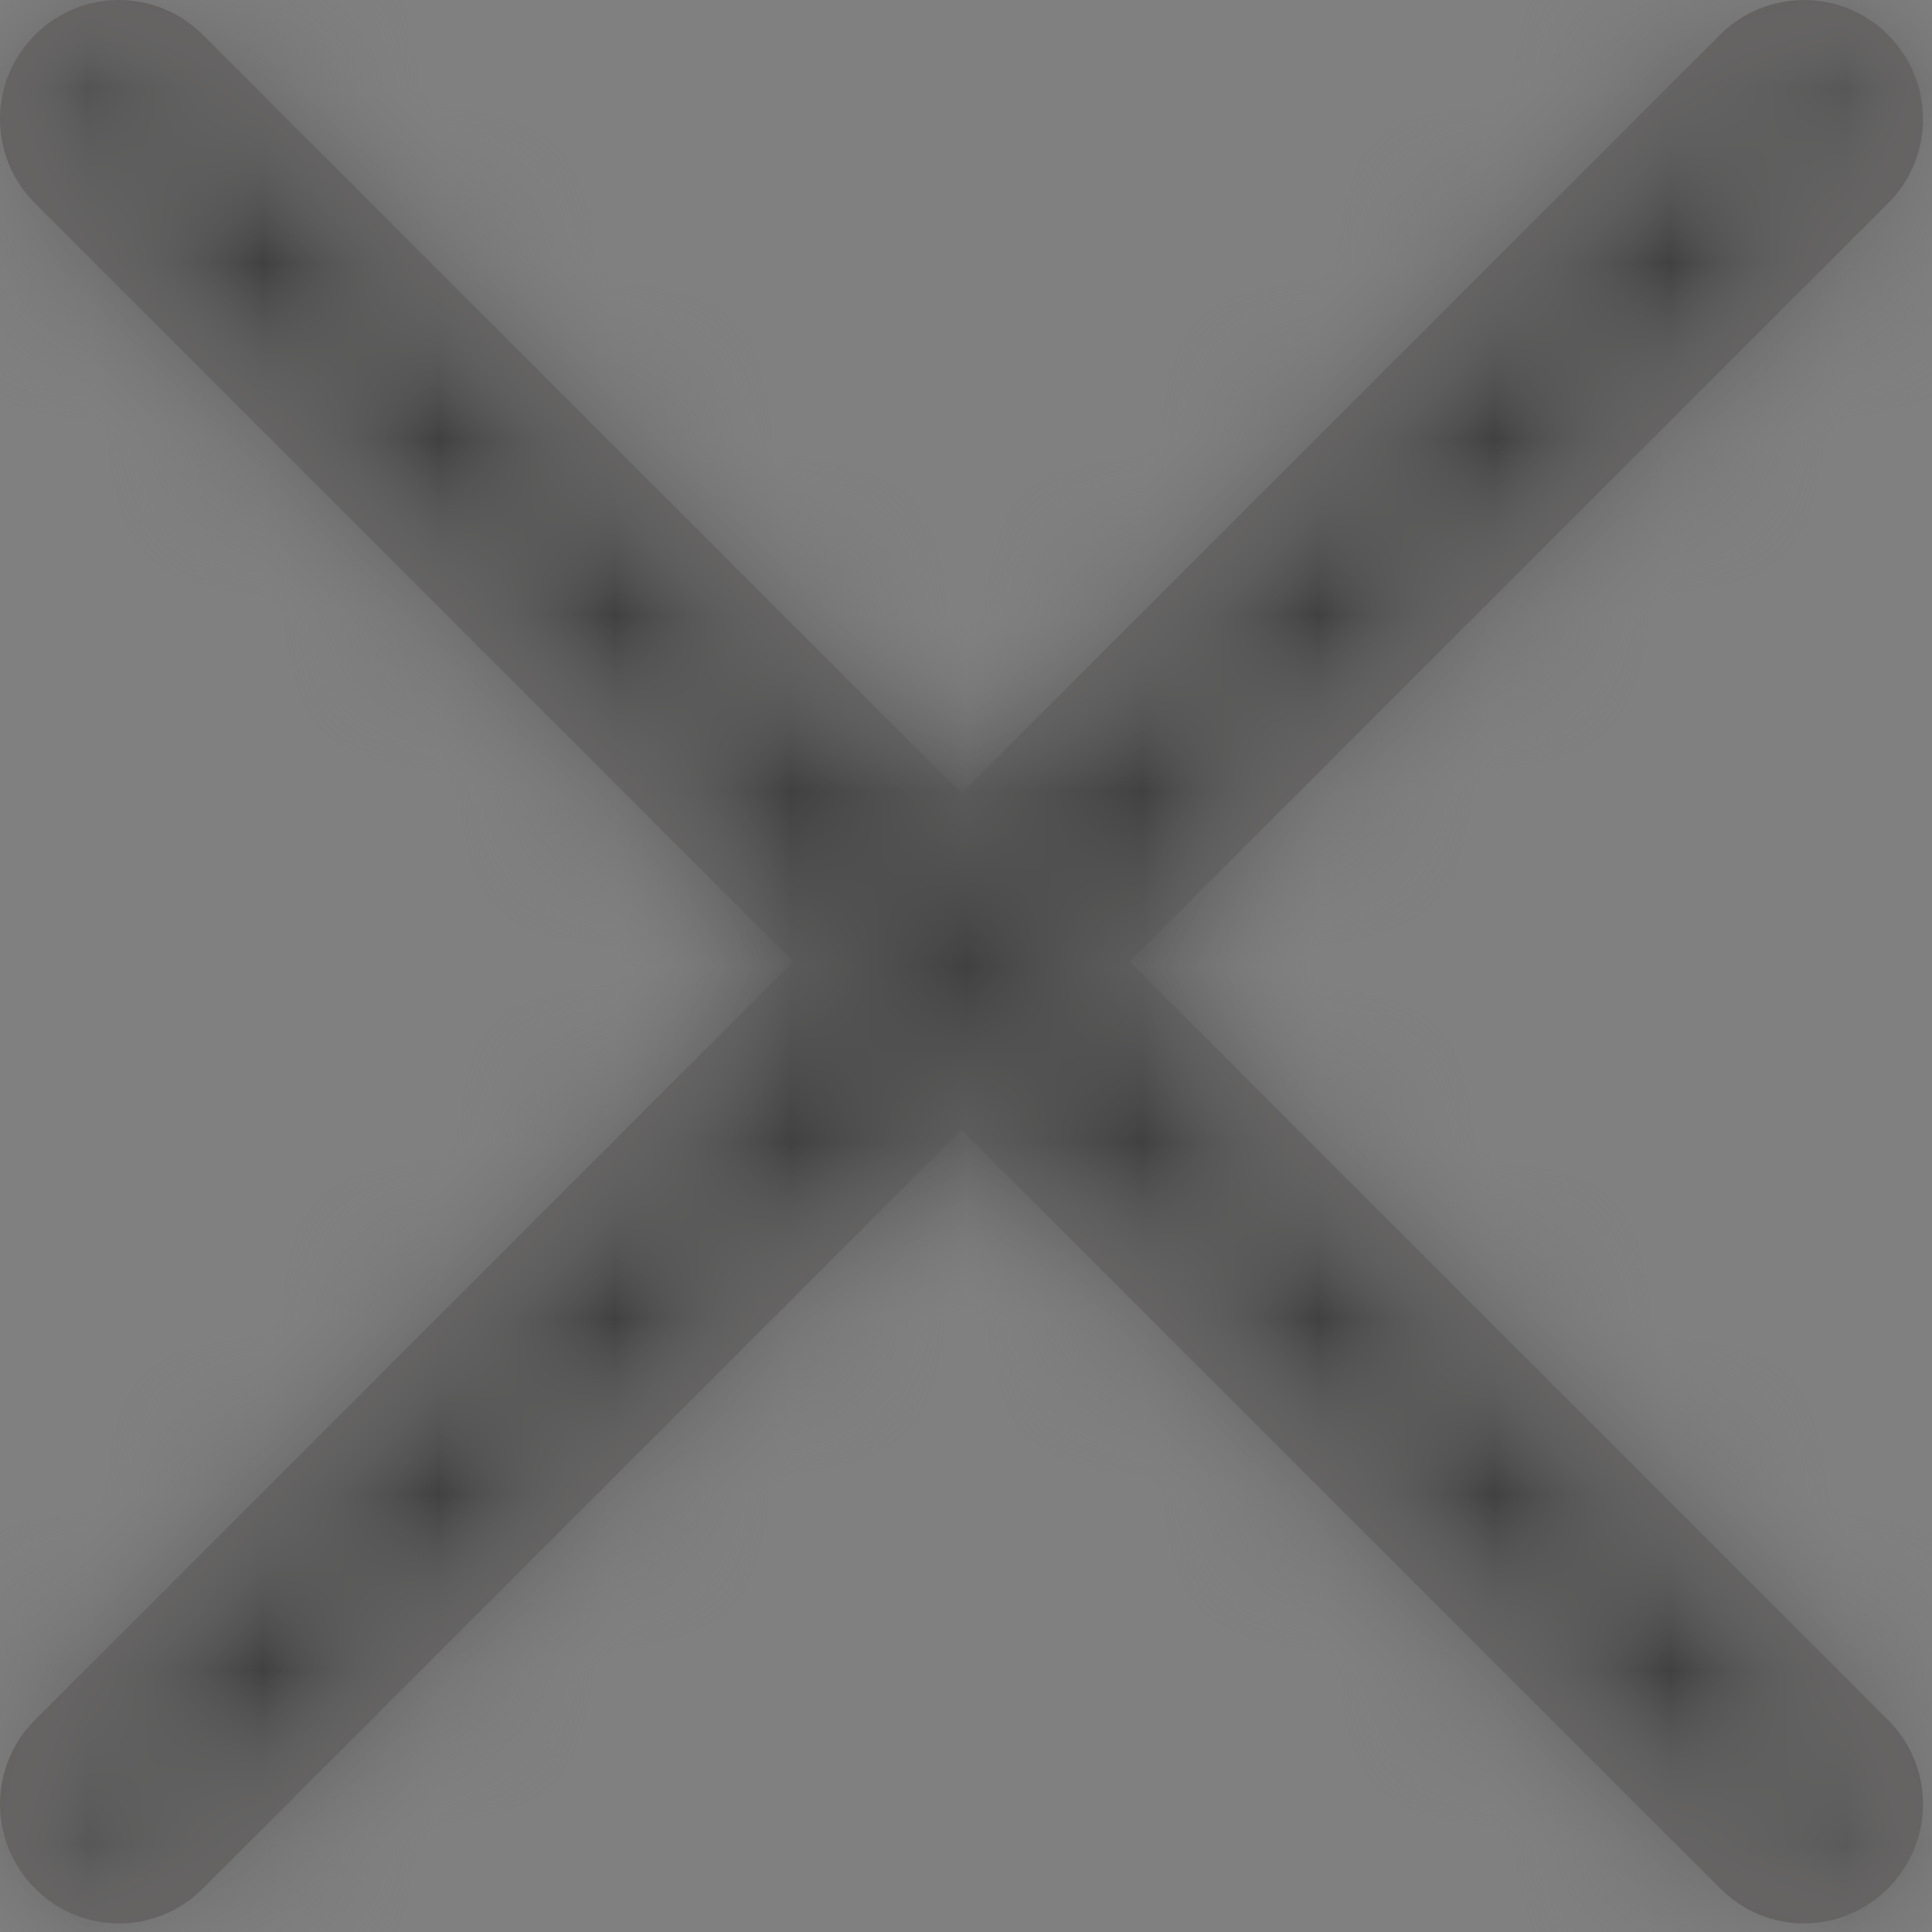 <?xml version="1.0" encoding="UTF-8"?>
<svg width="11px" height="11px" viewBox="0 0 11 11" version="1.1" xmlns="http://www.w3.org/2000/svg" xmlns:xlink="http://www.w3.org/1999/xlink">
    <rect x="0" y="0" width="11" height="11" fill="#808080" stroke="none"/>
    <!-- Generator: Sketch 52.5 (67469) - http://www.bohemiancoding.com/sketch -->
    <title> round/ver1/control/delete</title>
    <desc>Created with Sketch.</desc>
    <defs>
        <path d="M11.516,12.475 L7.199,8.157 C6.934,7.892 6.934,7.464 7.199,7.199 C7.463,6.934 7.891,6.934 8.156,7.199 L12.474,11.517 L16.792,7.199 C17.057,6.934 17.486,6.934 17.75,7.199 C18.015,7.464 18.015,7.892 17.75,8.157 L13.432,12.475 L17.75,16.793 C18.015,17.057 18.015,17.486 17.75,17.751 C17.619,17.883 17.447,17.951 17.271,17.951 C17.096,17.951 16.924,17.883 16.793,17.751 L12.474,13.433 L8.157,17.751 C8.025,17.883 7.853,17.951 7.678,17.951 C7.503,17.951 7.328,17.883 7.199,17.751 C6.934,17.486 6.934,17.057 7.199,16.793 L11.516,12.475 Z" id="path-1"></path>
    </defs>
    <g id="Page-1" stroke="none" stroke-width="1" fill="none" fill-rule="evenodd" opacity="0.5">
        <g id="id-search_success" transform="translate(-1138, -636)">
            <g id="Group-3" transform="translate(764, 601)">
                <g id="-round/ver1/control/delete" transform="translate(367, 28)">
                    <mask id="mask-2" fill="white">
                        <use xlink:href="#path-1"></use>
                    </mask>
                    <use id="Mask" fill="#231916" fill-rule="evenodd" xlink:href="#path-1"></use>
                    <g id="swatch/white" mask="url(#mask-2)" fill="#FFFFFF" fill-rule="evenodd">
                        <rect id="Rectangle" x="0" y="0" width="25" height="24"></rect>
                    </g>
                    <g id="black" mask="url(#mask-2)" fill="#000000" fill-rule="nonzero">
                        <rect id="Rectangle" x="0" y="0" width="24" height="24"></rect>
                    </g>
                </g>
            </g>
        </g>
    </g>
</svg>